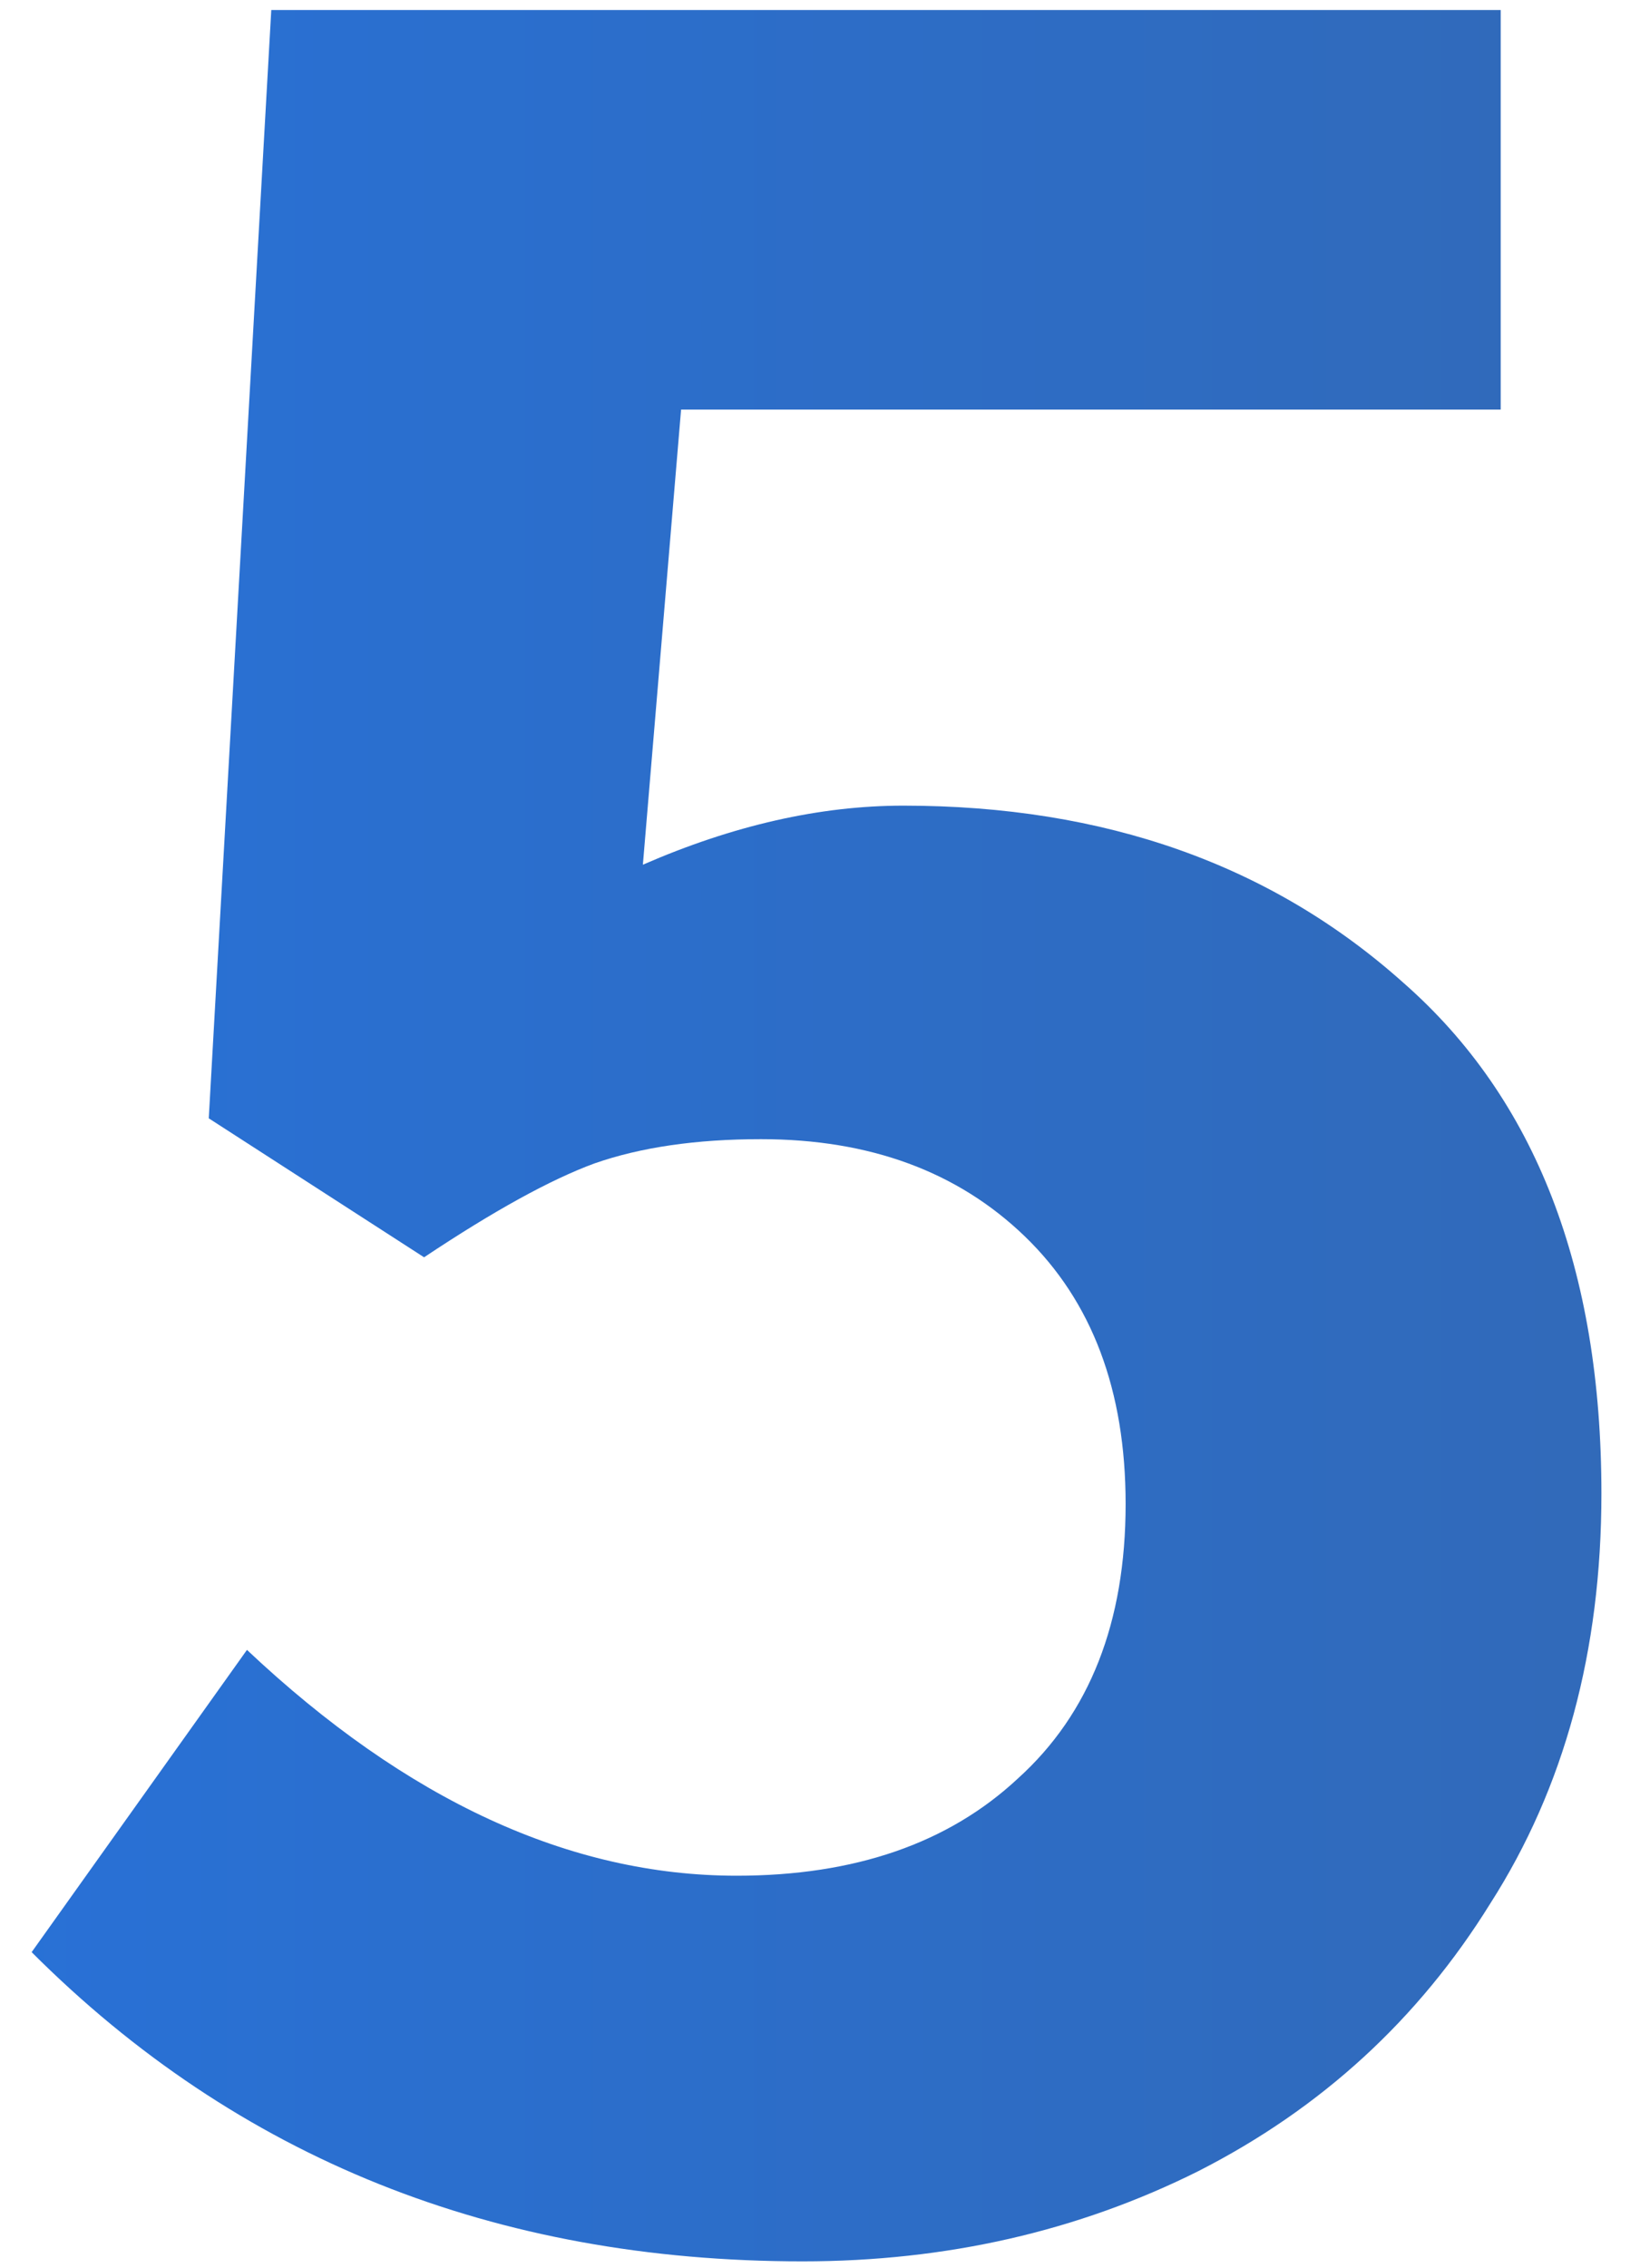 <svg width="34" height="47" viewBox="0 0 34 47" fill="none" xmlns="http://www.w3.org/2000/svg">
<path d="M16.64 46.864C10.256 46.864 4.928 44.728 0.656 40.456L5.12 34.192C8.432 37.312 11.816 38.872 15.272 38.872C17.72 38.872 19.664 38.2 21.104 36.856C22.592 35.512 23.336 33.616 23.336 31.168C23.336 28.816 22.64 26.968 21.248 25.624C19.856 24.28 18.032 23.608 15.776 23.608C14.432 23.608 13.28 23.776 12.32 24.112C11.408 24.448 10.232 25.096 8.792 26.056L4.328 23.176L5.624 0.208H31.112V8.488H14.12L13.328 17.92C15.2 17.104 17 16.696 18.728 16.696C22.904 16.696 26.36 17.92 29.096 20.368C31.832 22.768 33.2 26.296 33.2 30.952C33.2 34.216 32.432 37.048 30.896 39.448C29.408 41.848 27.392 43.696 24.848 44.992C22.352 46.24 19.616 46.864 16.64 46.864Z" fill="url(#paint0_linear)"/>
<defs>
<linearGradient id="paint0_linear" x1="-1" y1="19.5" x2="37" y2="19.5" gradientUnits="userSpaceOnUse">
<stop stop-color="#2871D7"/>
<stop offset="1" stop-color="#3269B6"/>
</linearGradient>
</defs>
</svg>
